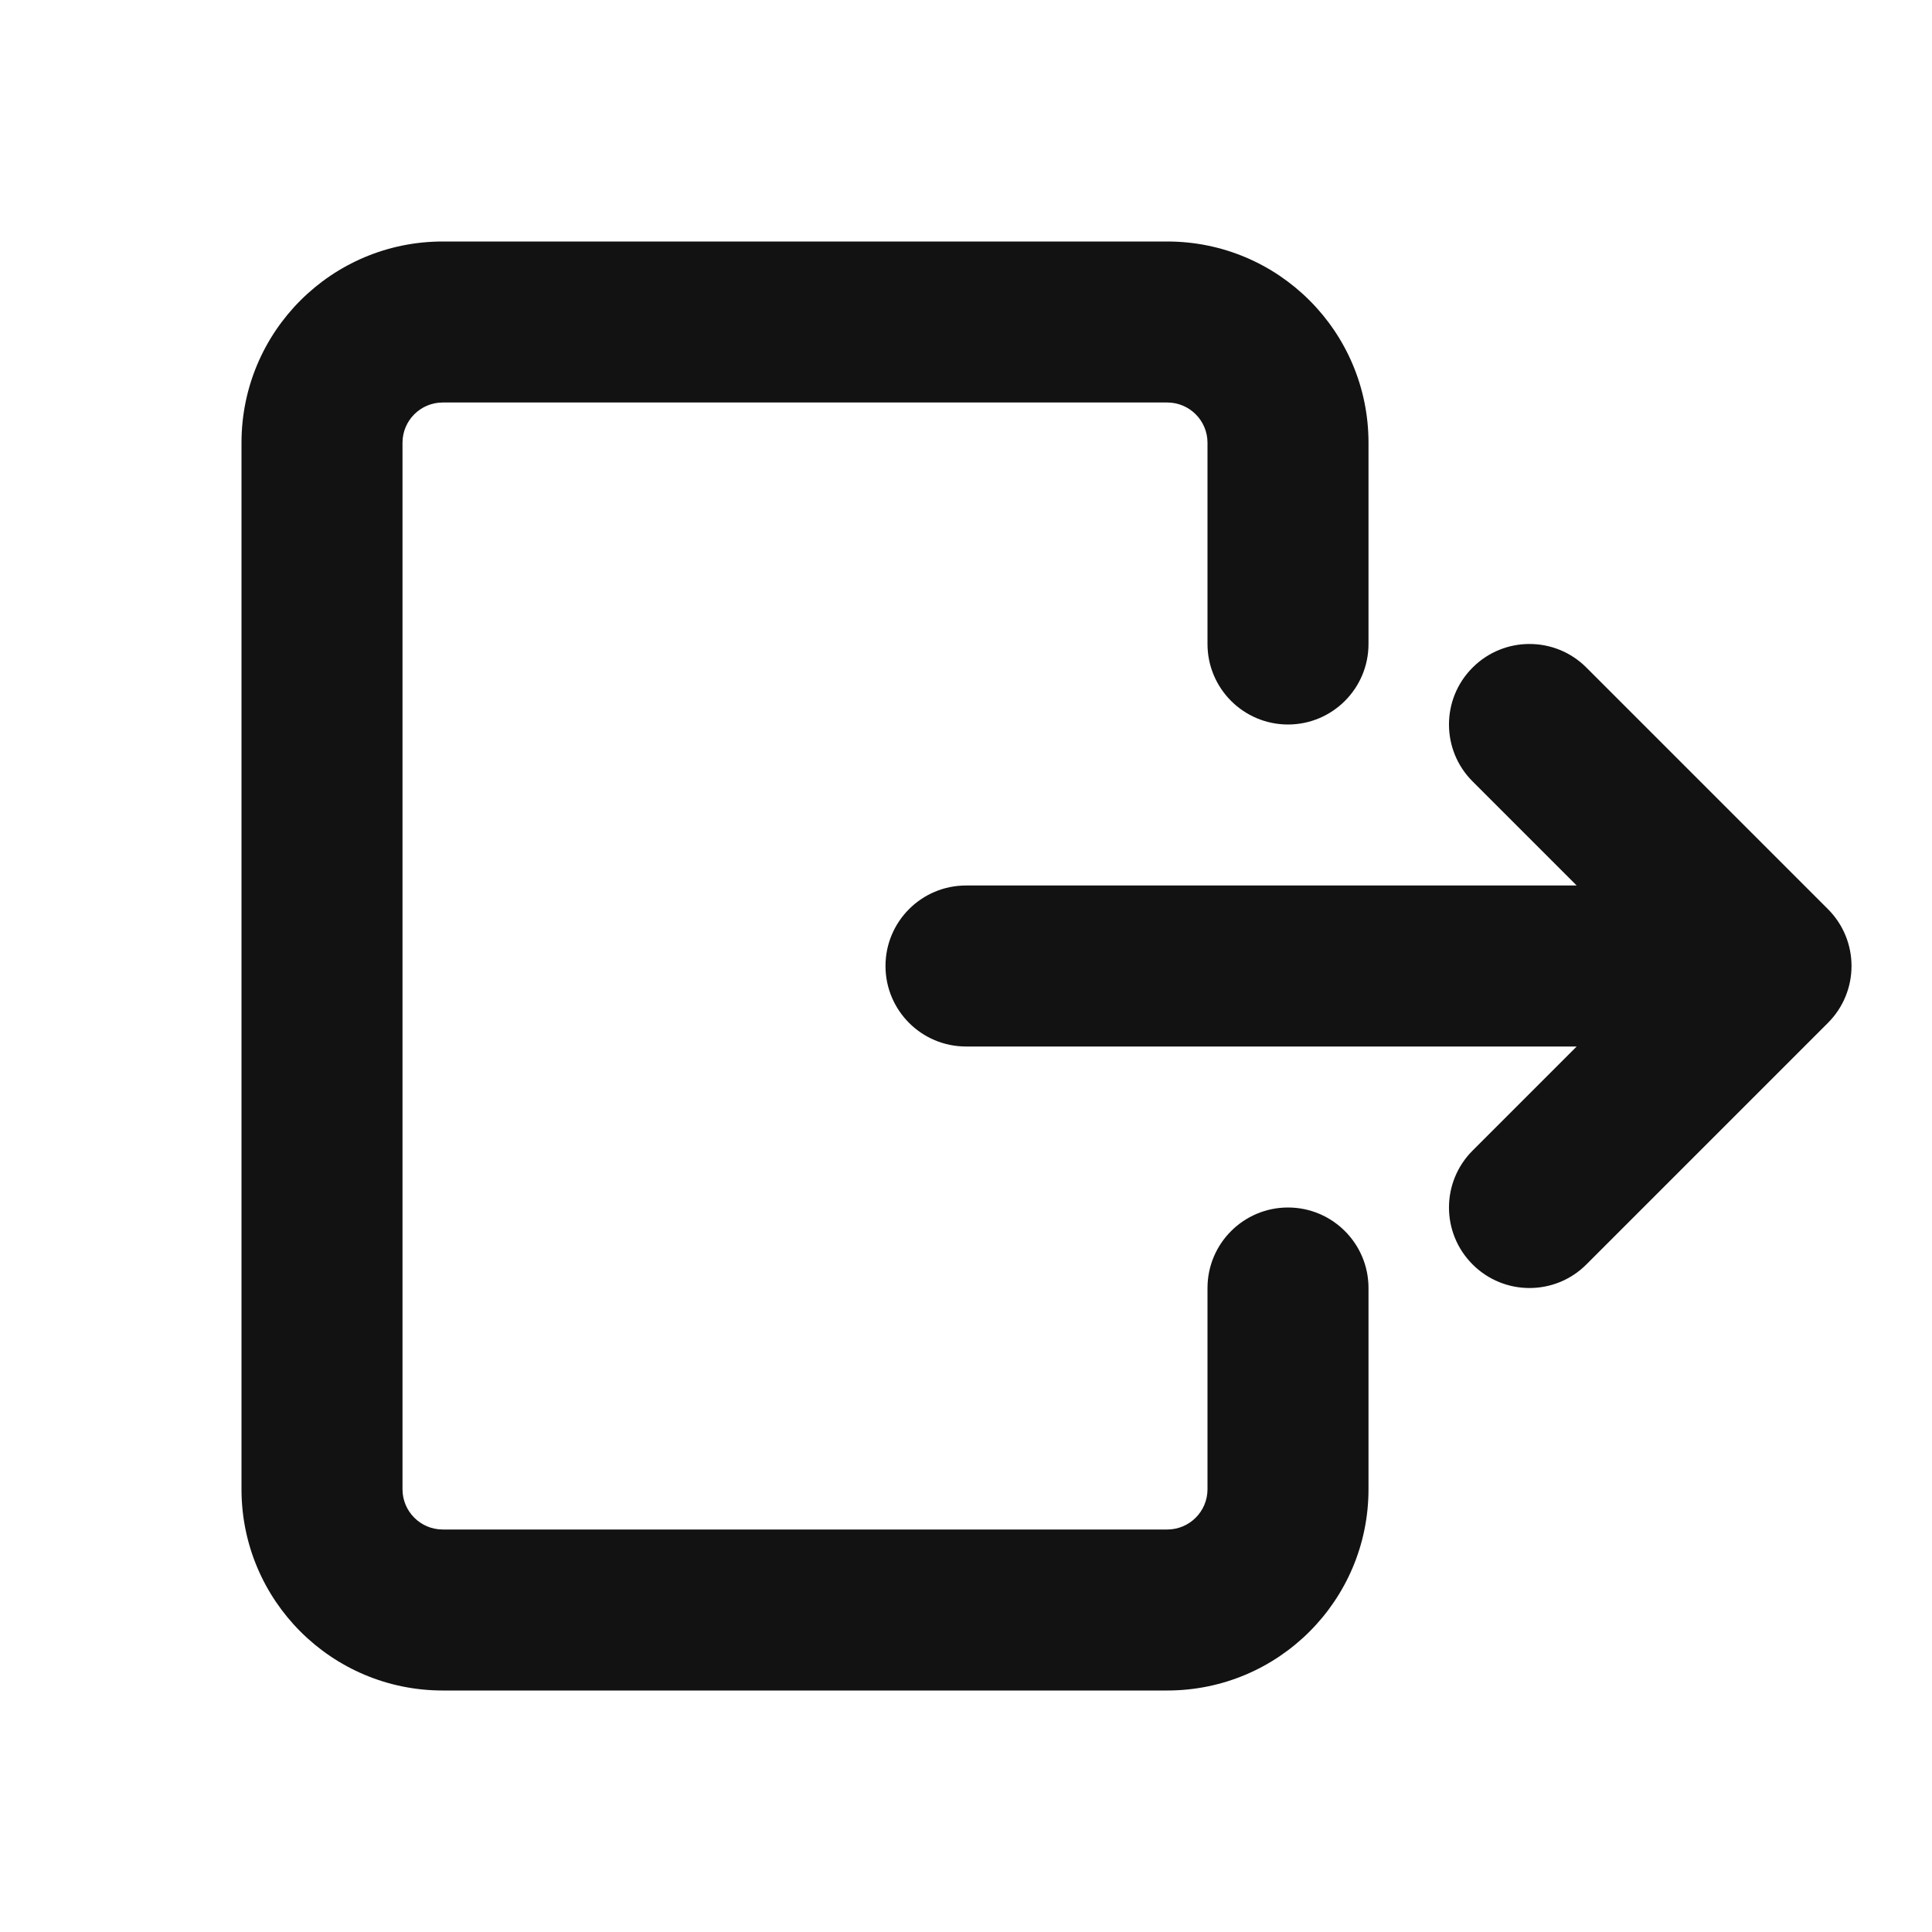 <svg width="24" height="24" viewBox="0 0 24 24" fill="none" xmlns="http://www.w3.org/2000/svg">
<path d="M14.5 3C15.881 3 17 4.119 17 5.5V8C17 8.552 16.552 9 16 9C15.448 9 15 8.552 15 8V5.5C15 5.224 14.776 5 14.5 5H5.5C5.224 5 5 5.224 5 5.5V18.5C5 18.776 5.224 19 5.5 19H14.5C14.776 19 15 18.776 15 18.5V16C15 15.448 15.448 15 16 15C16.552 15 17 15.448 17 16V18.5C17 19.881 15.881 21 14.5 21H5.5C4.119 21 3 19.881 3 18.5V5.5C3 4.119 4.119 3 5.5 3H14.5ZM18.293 8.293C18.683 7.902 19.317 7.902 19.707 8.293L22.707 11.293C23.098 11.684 23.098 12.316 22.707 12.707L19.707 15.707C19.317 16.098 18.683 16.098 18.293 15.707C17.902 15.316 17.902 14.684 18.293 14.293L19.586 13H12C11.448 13 11 12.552 11 12C11 11.448 11.448 11 12 11H19.586L18.293 9.707C17.902 9.317 17.902 8.683 18.293 8.293Z" fill="#121212"/>
</svg>
